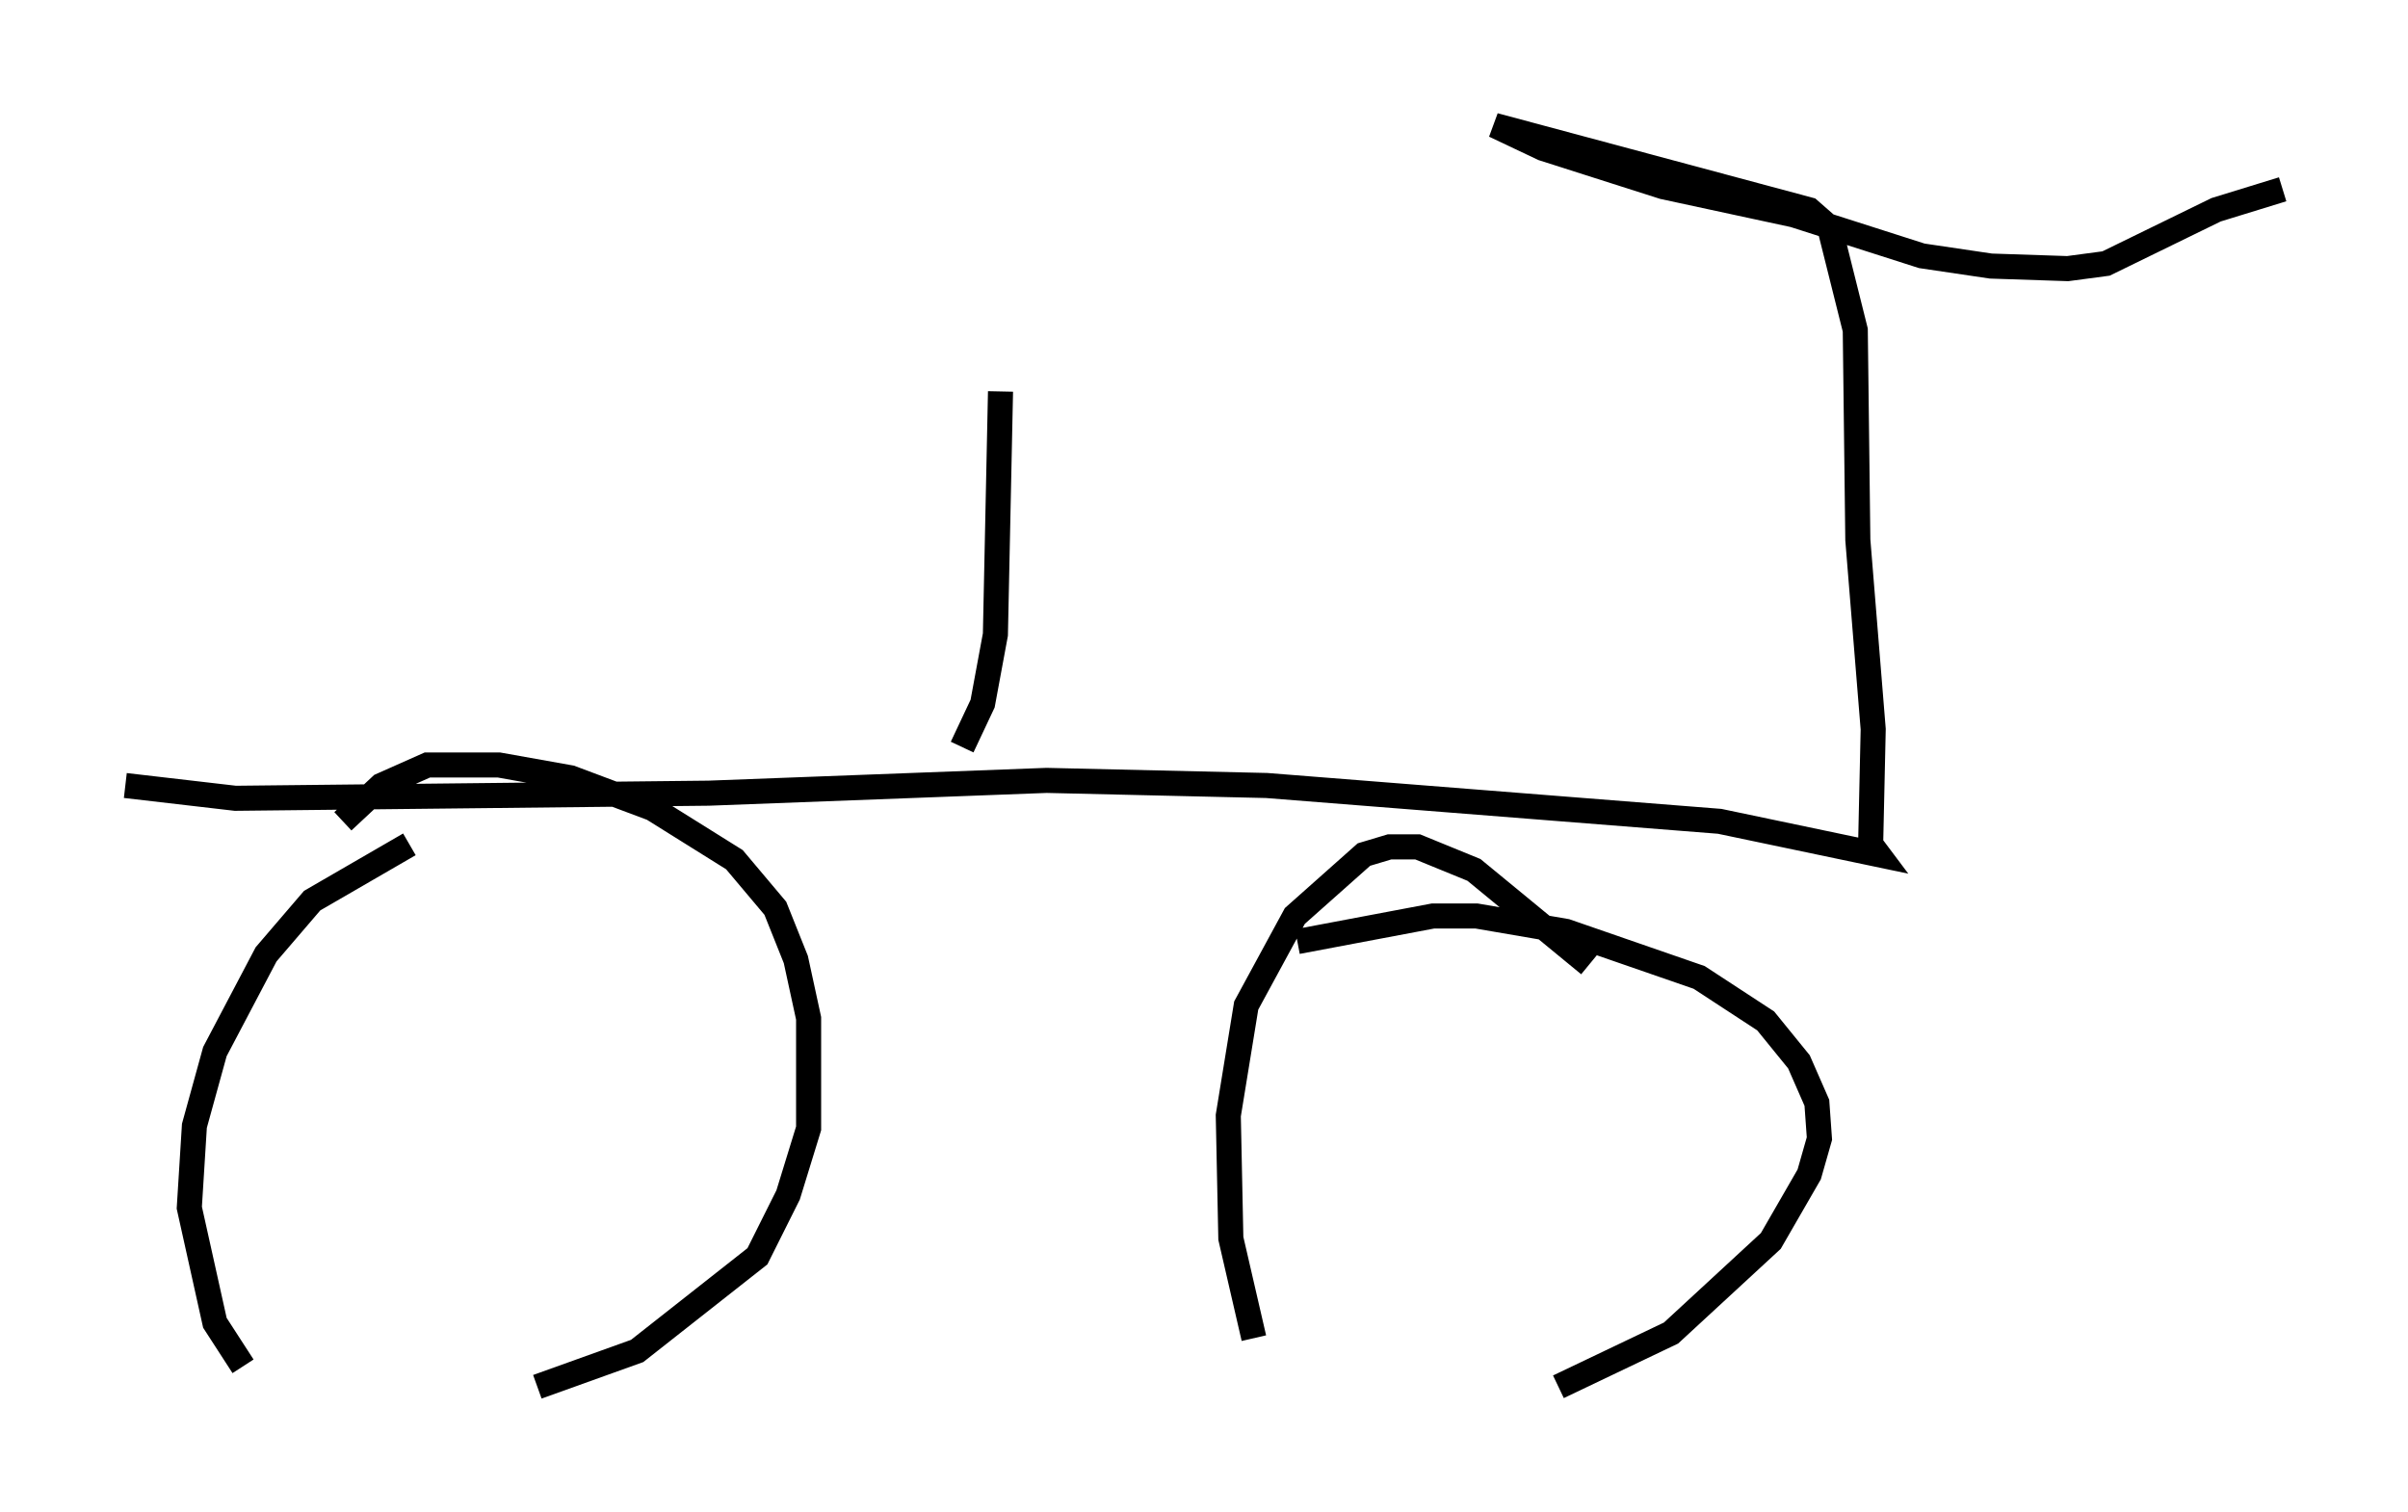 <?xml version="1.0" encoding="utf-8" ?>
<svg baseProfile="full" height="60.328" version="1.1" width="96.057" xmlns="http://www.w3.org/2000/svg" xmlns:ev="http://www.w3.org/2001/xml-events" xmlns:xlink="http://www.w3.org/1999/xlink"><defs /><rect fill="white" height="60.328" width="96.057" x="0" y="0" /><path d="M18.679, 33.584 m-2.348, 0.102 l-3.879, 2.246 -1.838, 2.144 l-2.042, 3.879 -0.817, 2.96 l-0.204, 3.267 1.021, 4.594 l1.123, 1.735 m11.74, 0.817 l3.981, -1.429 4.798, -3.777 l1.225, -2.45 0.817, -2.654 l0.0, -4.39 -0.51, -2.348 l-0.817, -2.042 -1.633, -1.94 l-3.267, -2.042 -3.267, -1.225 l-2.858, -0.51 -2.858, 0.0 l-1.838, 0.817 -1.531, 1.429 m49.715, 5.717 l-4.594, -3.777 -2.246, -0.919 l-1.123, 0.0 -1.021, 0.306 l-2.756, 2.45 -1.94, 3.573 l-0.715, 4.39 0.102, 4.9 l0.919, 3.981 m12.148, 1.94 l4.492, -2.144 3.981, -3.675 l1.531, -2.654 0.408, -1.429 l-0.102, -1.429 -0.715, -1.633 l-1.327, -1.633 -2.654, -1.735 l-5.308, -1.838 -3.573, -0.613 l-1.735, 0.0 -5.41, 1.021 m-46.755, -6.227 l4.39, 0.51 18.886, -0.204 l13.475, -0.51 8.779, 0.204 l18.069, 1.429 6.329, 1.327 l-0.306, -0.408 0.102, -4.594 l-0.613, -7.554 -0.102, -8.371 l-1.021, -4.083 -0.817, -0.715 l-12.556, -3.369 1.94, 0.919 l4.798, 1.531 5.206, 1.123 l5.104, 1.633 2.756, 0.408 l3.063, 0.102 1.531, -0.204 l4.39, -2.144 2.654, -0.817 m-52.676, 22.254 l0.817, -1.735 0.51, -2.756 l0.204, -9.698 " fill="none" stroke="black" stroke-width="1" /></svg>